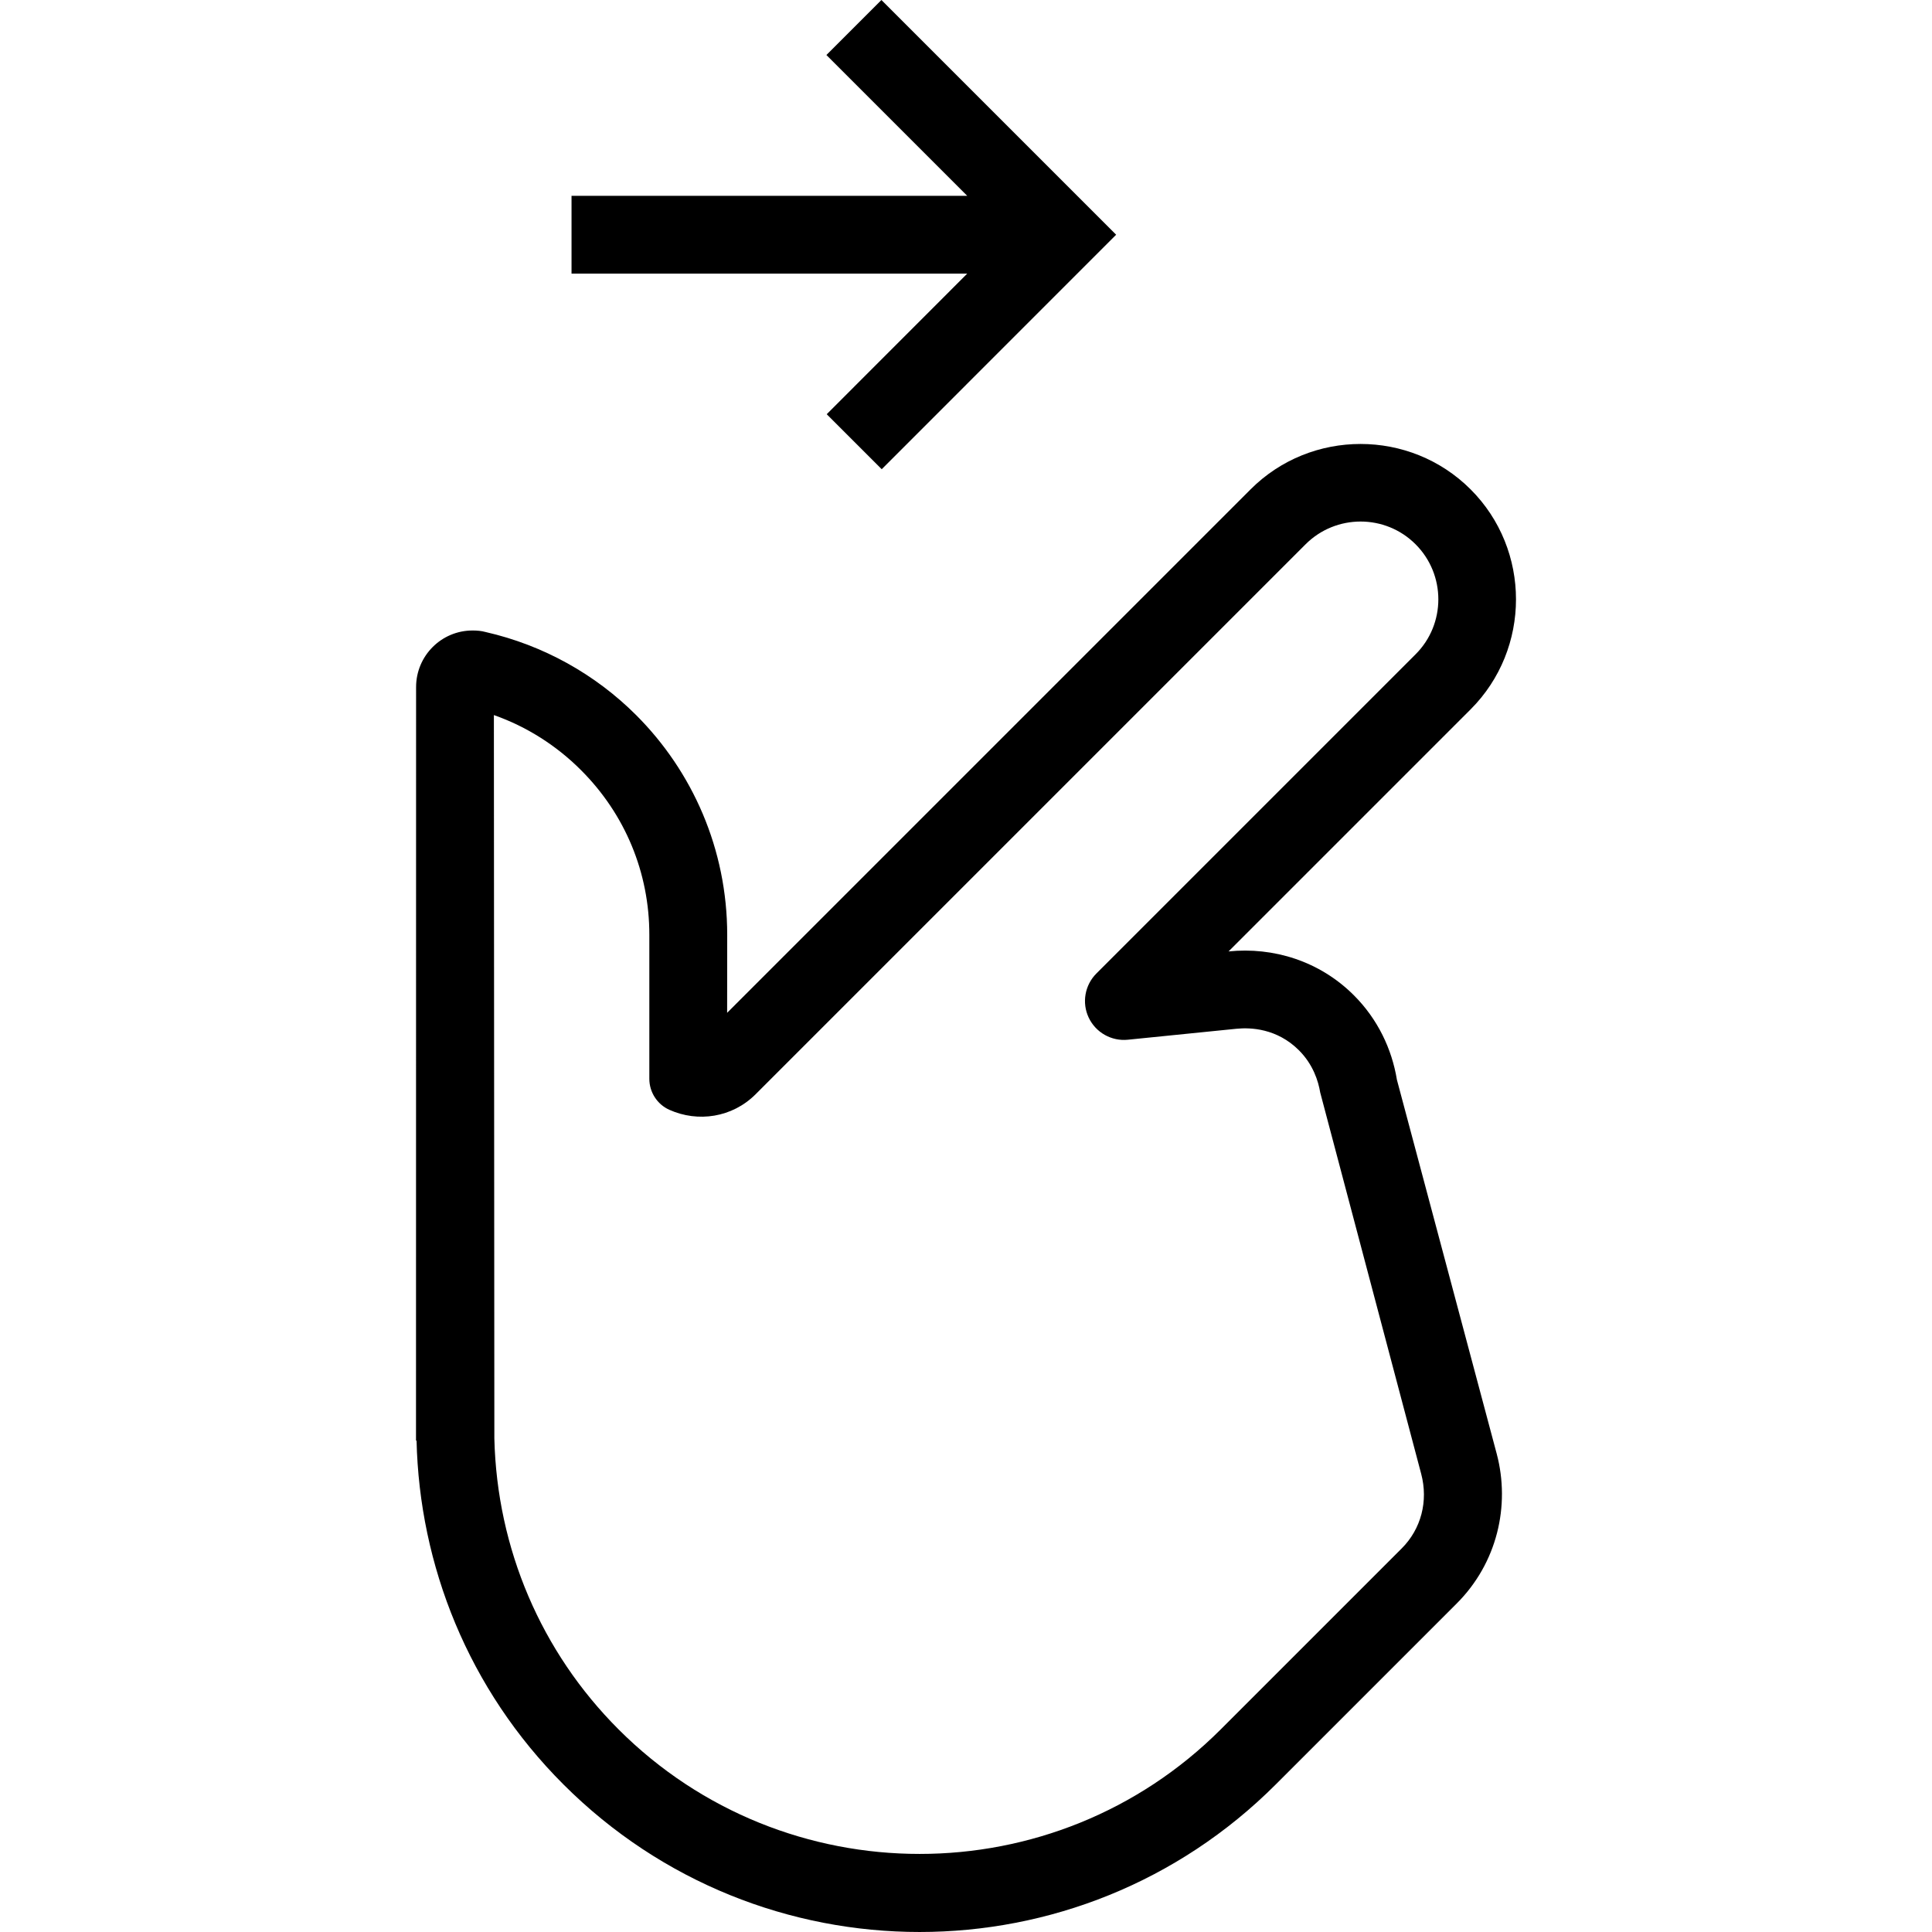 <?xml version="1.0" encoding="iso-8859-1"?>
<!-- Generator: Adobe Illustrator 19.0.0, SVG Export Plug-In . SVG Version: 6.00 Build 0)  -->
<svg version="1.1" id="Capa_1" xmlns="http://www.w3.org/2000/svg" xmlns:xlink="http://www.w3.org/1999/xlink" x="0px" y="0px"
	 viewBox="0 0 397.324 397.324" style="enable-background:new 0 0 397.324 397.324;" xml:space="preserve">
<g>
	<g>
		<path d="M287.282,222.064c-1.04-6.352-3.952-12.48-8.848-17.376c-7.056-7.056-16.576-9.968-25.776-9.024l49.776-49.776
			c12.448-12.448,12.448-32.816,0-45.248c-12.448-12.448-32.816-12.448-45.248,0L149.538,208.288l0.016-16.016
			c0-17.648-7.152-33.632-18.72-45.2c-8.368-8.368-19.056-14.384-31.008-17.104c-0.816-0.224-1.696-0.304-2.608-0.304
			c-6.432-0.016-11.648,5.2-11.648,11.648l-0.016,152.384c0,0.016,0,0.064,0,0.112v2.512l0.112-0.096
			c0.592,25.664,10.608,51.168,30.208,70.752c40.464,40.464,106.032,40.464,146.496,0l37.216-37.216
			c8.32-8.32,11.04-20.112,8.224-30.768L287.282,222.064z M288.274,318.432l-37.216,37.216c-34.16,34.16-89.712,34.16-123.856,0
			c-15.92-15.92-24.992-37.168-25.536-59.808l-0.096-148.784c6.72,2.368,12.848,6.24,17.936,11.344
			c9.056,9.056,14.048,21.072,14.032,33.888v29.568c0,2.752,1.616,5.264,4.128,6.384c5.856,2.624,12.912,1.616,17.728-3.2
			l113.104-113.104c6.24-6.24,16.4-6.24,22.624,0c6.24,6.24,6.24,16.4,0,22.624l-65.648,65.648
			c-2.384,2.384-3.024,6.032-1.568,9.088c1.456,3.056,4.672,4.864,8.032,4.528l22.352-2.256c2.864-0.288,8.32-0.096,12.848,4.432
			c2.912,2.912,3.984,6.336,4.368,8.672l20.768,78.432C293.762,308.72,292.258,314.448,288.274,318.432z"/>
	</g>
</g>
<g>
	<g>
		<polygon points="181.266,0 169.954,11.312 198.914,40.272 117.538,40.272 117.538,56.272 198.914,56.272 170.018,85.184 
			181.33,96.496 229.538,48.272 		"/>
	</g>
</g>
<g>
</g>
<g>
</g>
<g>
</g>
<g>
</g>
<g>
</g>
<g>
</g>
<g>
</g>
<g>
</g>
<g>
</g>
<g>
</g>
<g>
</g>
<g>
</g>
<g>
</g>
<g>
</g>
<g>
</g>
</svg>
